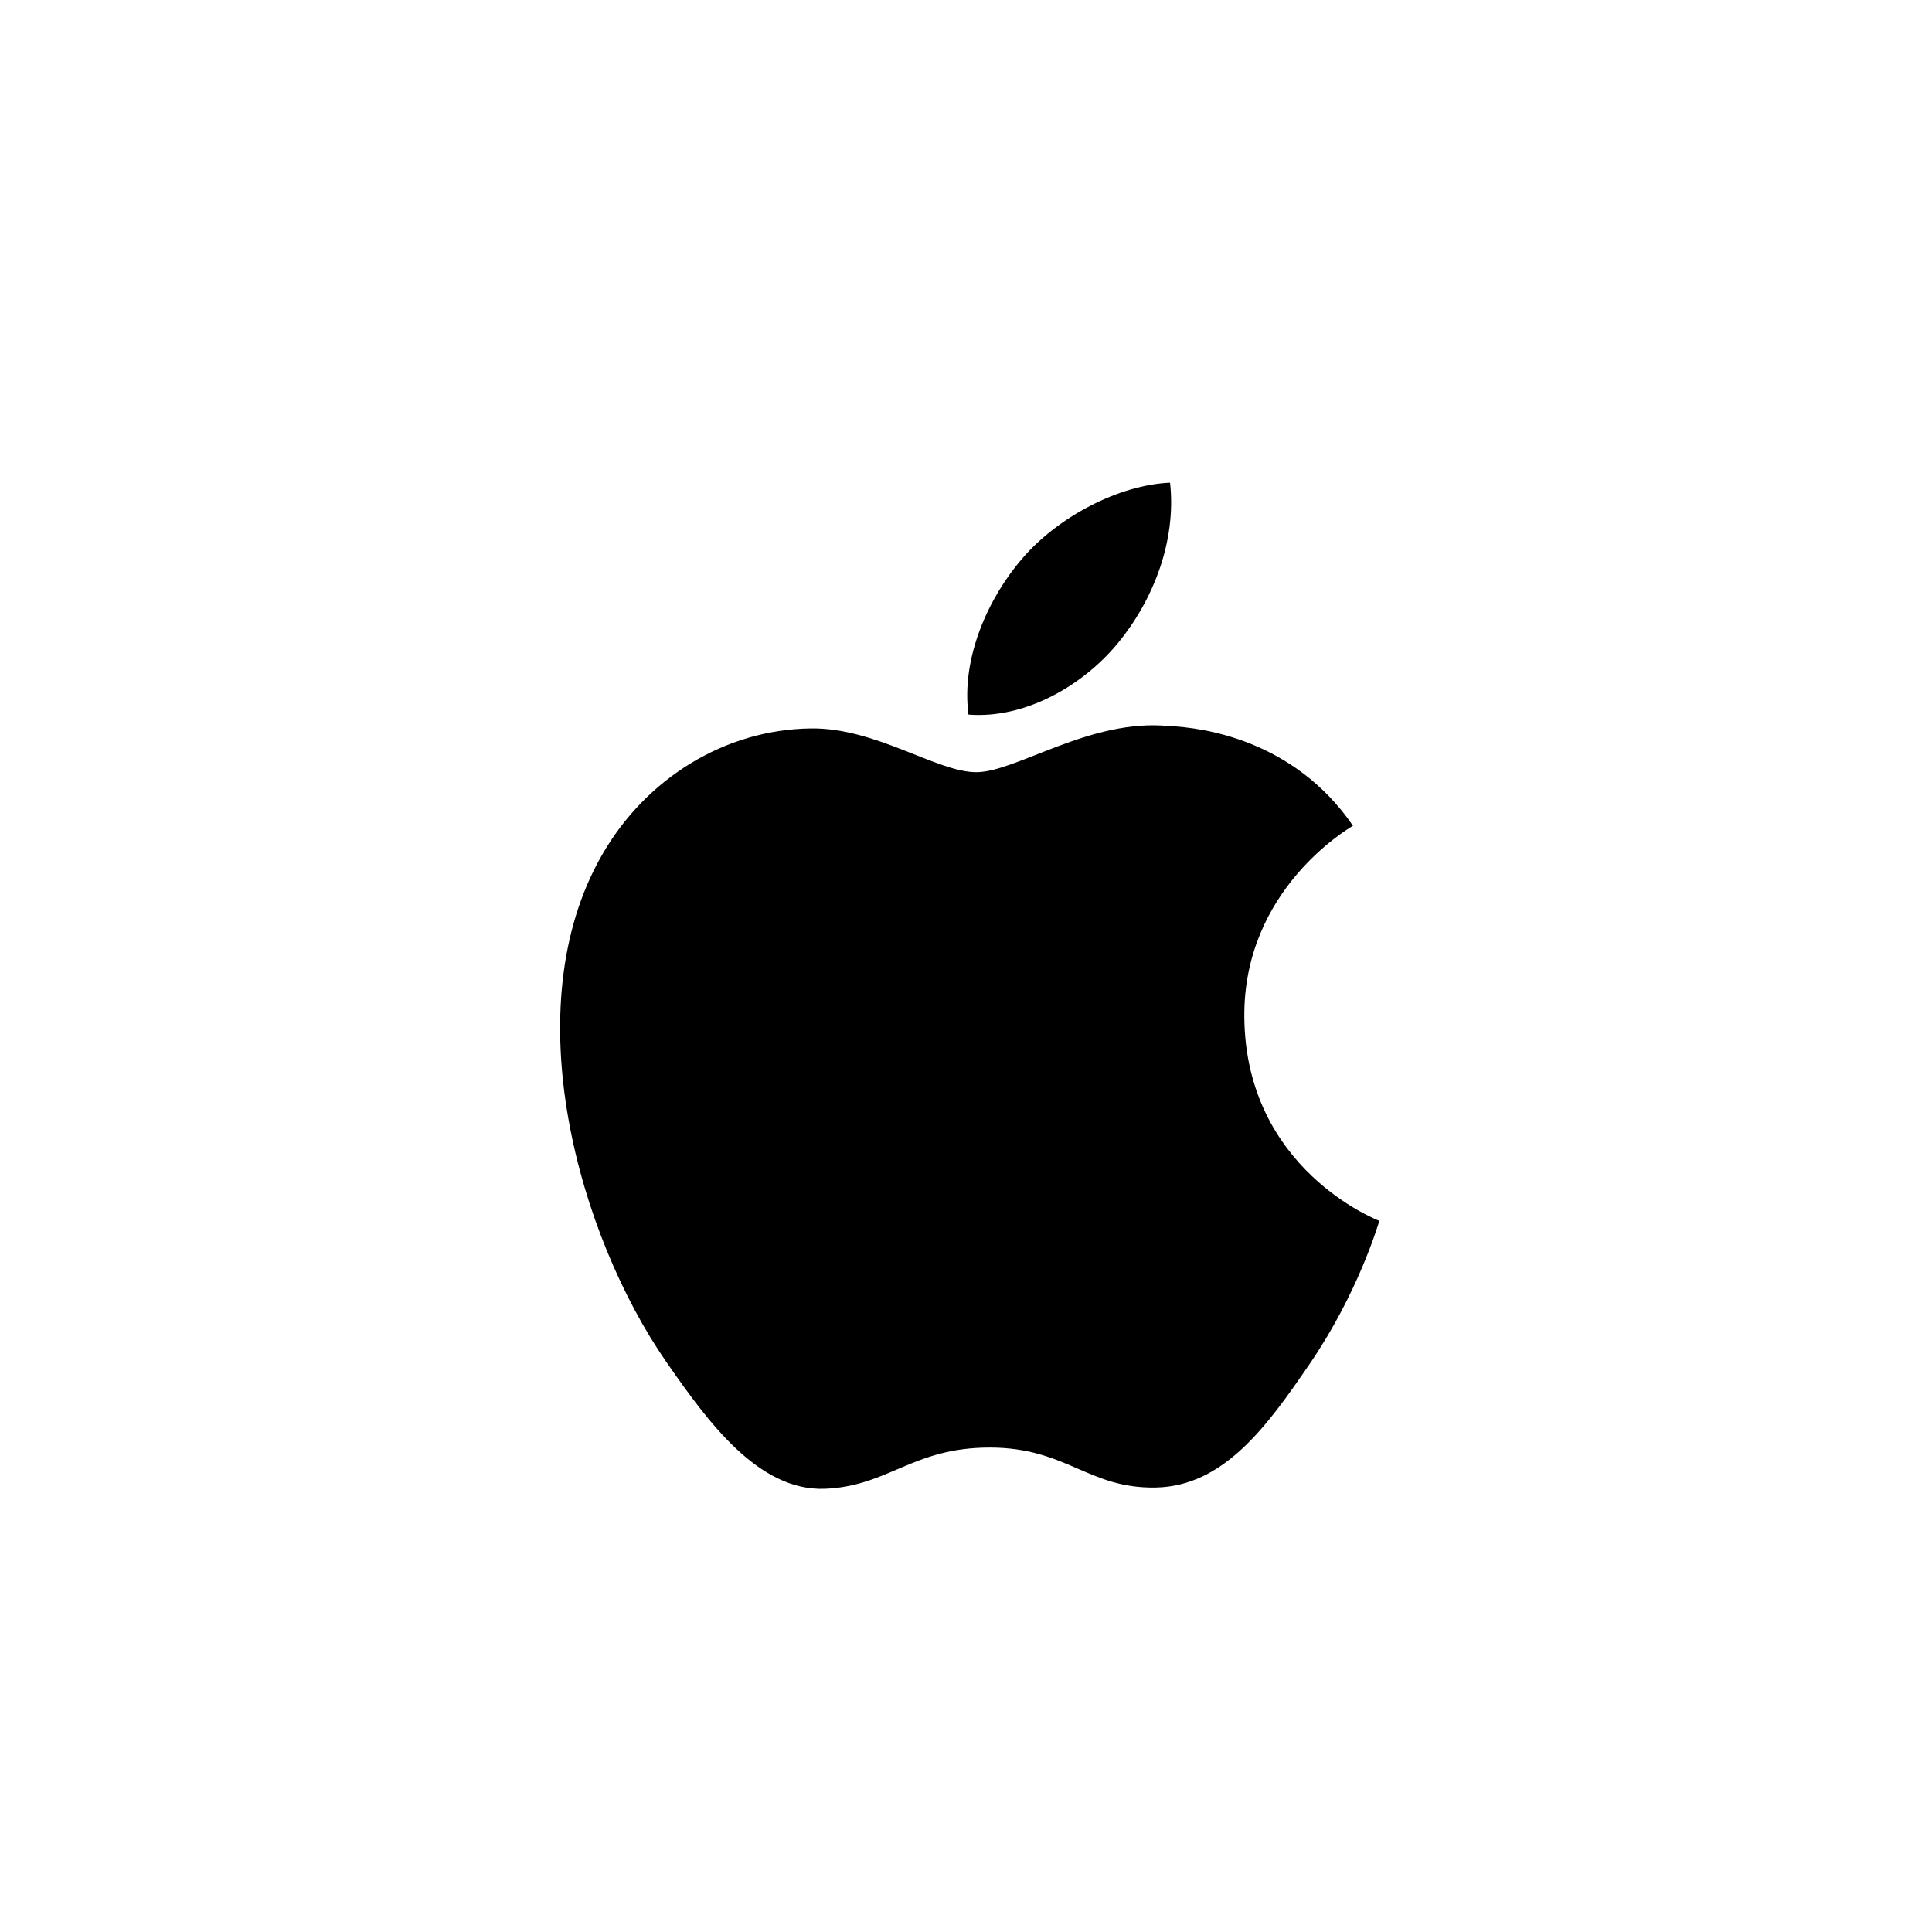 <?xml version="1.0" encoding="utf-8"?>
<!-- Generator: Adobe Illustrator 20.0.0, SVG Export Plug-In . SVG Version: 6.00 Build 0)  -->
<svg version="1.1" id="Vrstva_1" xmlns="http://www.w3.org/2000/svg" xmlns:xlink="http://www.w3.org/1999/xlink" x="0px" y="0px"
	 viewBox="0 0 32 32" style="enable-background:new 0 0 32 32;" xml:space="preserve">
<style type="text/css">
	.st0{fill-rule:evenodd;clip-rule:evenodd;}
</style>
<g>
	<path class="st0" d="M9.975,14.154c-1.47,2.55-0.376,6.328,1.056,8.396c0.7,1.012,1.535,2.149,2.63,2.109
		c1.055-0.042,1.454-0.683,2.73-0.683s1.634,0.683,2.751,0.662c1.136-0.021,1.855-1.032,2.55-2.047
		c0.804-1.175,1.135-2.312,1.154-2.37c-0.025-0.011-2.214-0.85-2.236-3.371c-0.021-2.11,1.721-3.123,1.799-3.173
		c-0.979-1.432-2.504-1.629-3.047-1.651c-1.298-0.131-2.532,0.764-3.191,0.764c-0.657,0-1.673-0.745-2.75-0.725
		C12.008,12.086,10.704,12.887,9.975,14.154z"/>
	<path class="st0" d="M18.513,10.656c0.582-0.706,0.974-1.685,0.867-2.661c-0.838,0.034-1.853,0.558-2.454,1.262
		c-0.539,0.625-1.011,1.621-0.885,2.579C16.976,11.909,17.931,11.36,18.513,10.656z"/>
</g>
</svg>
